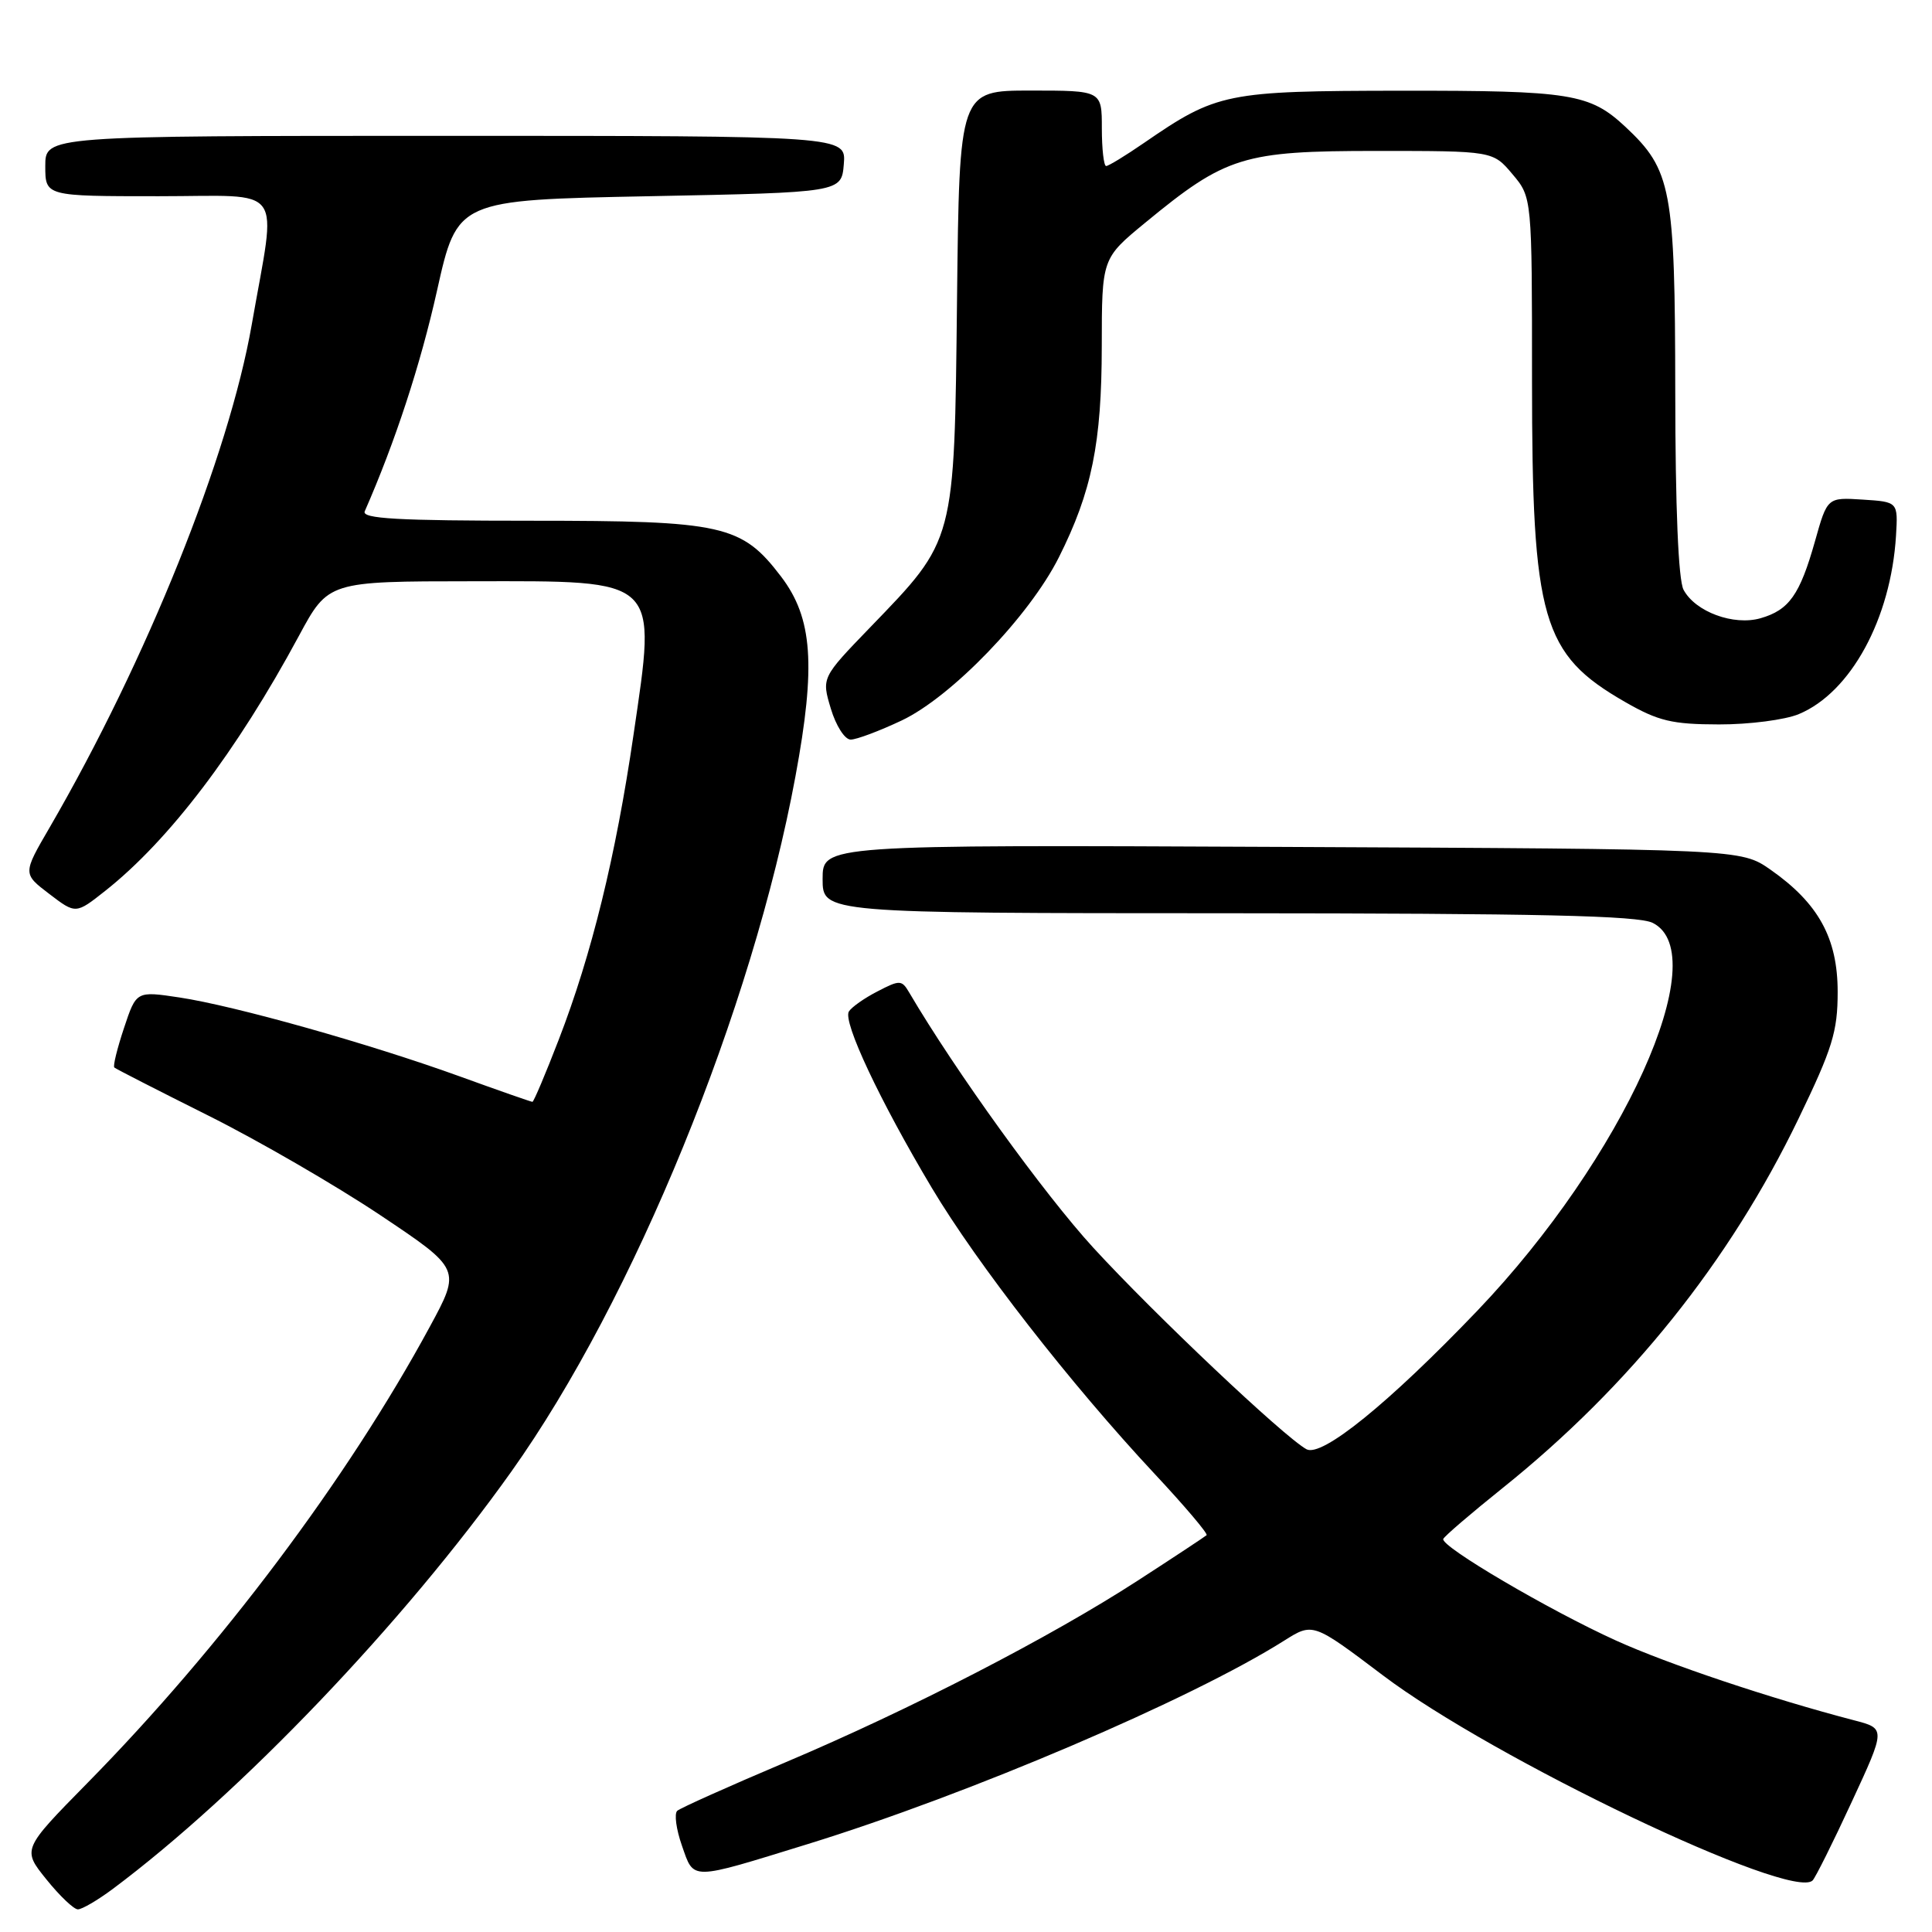 <?xml version="1.0" encoding="UTF-8" standalone="no"?>
<!DOCTYPE svg PUBLIC "-//W3C//DTD SVG 1.1//EN" "http://www.w3.org/Graphics/SVG/1.1/DTD/svg11.dtd" >
<svg xmlns="http://www.w3.org/2000/svg" xmlns:xlink="http://www.w3.org/1999/xlink" version="1.1" viewBox="0 0 256 256">
 <g >
 <path fill="currentColor"
d=" M 14.91 250.32 C 31.87 237.66 53.51 215.01 67.75 195.00 C 83.96 172.23 99.70 133.71 105.40 102.88 C 108.13 88.15 107.68 81.89 103.49 76.39 C 98.26 69.54 95.84 69.00 70.43 69.00 C 52.69 69.00 47.90 68.73 48.33 67.75 C 52.37 58.54 55.72 48.31 57.91 38.50 C 60.59 26.50 60.59 26.50 86.05 26.00 C 111.50 25.50 111.50 25.50 111.81 21.75 C 112.12 18.00 112.12 18.00 59.06 18.00 C 6.00 18.00 6.00 18.00 6.00 22.00 C 6.00 26.00 6.00 26.00 21.01 26.00 C 38.04 26.00 36.66 24.10 33.36 43.00 C 30.32 60.41 19.43 87.50 6.58 109.64 C 3.01 115.77 3.01 115.77 6.53 118.45 C 10.04 121.13 10.04 121.13 13.96 118.03 C 22.41 111.34 31.36 99.56 39.60 84.27 C 43.50 77.03 43.50 77.03 62.60 77.02 C 87.59 76.99 87.01 76.44 83.94 97.39 C 81.60 113.42 78.39 126.51 74.04 137.75 C 72.29 142.29 70.72 146.00 70.55 146.00 C 70.38 146.00 66.02 144.48 60.87 142.61 C 48.89 138.28 31.13 133.28 23.78 132.17 C 18.06 131.31 18.06 131.31 16.43 136.22 C 15.53 138.92 14.95 141.27 15.15 141.45 C 15.34 141.63 20.94 144.49 27.58 147.81 C 34.23 151.13 44.48 157.07 50.38 161.01 C 61.09 168.17 61.09 168.17 56.93 175.84 C 46.05 195.92 29.29 218.26 11.57 236.27 C 2.94 245.05 2.94 245.05 6.14 249.02 C 7.90 251.21 9.78 253.00 10.32 253.00 C 10.87 253.00 12.93 251.79 14.91 250.32 Z  M 245.36 238.77 C 249.87 229.04 249.87 229.04 245.68 227.95 C 234.67 225.08 221.03 220.51 214.13 217.38 C 205.28 213.37 190.85 204.89 191.24 203.92 C 191.38 203.56 194.93 200.52 199.12 197.16 C 215.96 183.66 229.19 167.14 238.31 148.24 C 242.81 138.92 243.50 136.70 243.50 131.43 C 243.50 124.31 240.95 119.68 234.59 115.23 C 230.67 112.50 230.67 112.50 169.84 112.22 C 109.00 111.94 109.00 111.94 109.00 116.47 C 109.00 121.00 109.00 121.00 162.75 121.01 C 203.92 121.03 217.09 121.32 219.00 122.29 C 227.28 126.46 215.07 153.47 195.76 173.67 C 184.02 185.94 175.13 193.15 173.11 192.03 C 170.10 190.36 152.99 174.18 144.87 165.33 C 138.35 158.21 126.58 141.91 120.46 131.49 C 119.49 129.84 119.22 129.83 116.28 131.36 C 114.54 132.25 112.84 133.45 112.48 134.03 C 111.65 135.37 116.59 145.87 123.47 157.40 C 129.49 167.49 141.86 183.37 152.99 195.29 C 156.99 199.57 160.09 203.23 159.88 203.42 C 159.67 203.61 155.59 206.31 150.80 209.41 C 139.24 216.91 120.58 226.54 104.00 233.55 C 96.58 236.69 90.16 239.57 89.74 239.94 C 89.32 240.32 89.60 242.40 90.36 244.56 C 91.99 249.20 91.28 249.21 107.00 244.36 C 128.33 237.78 157.80 225.20 170.15 217.40 C 173.97 214.99 173.97 214.99 183.24 221.99 C 197.86 233.05 237.39 251.91 240.18 249.17 C 240.55 248.80 242.89 244.12 245.36 238.77 Z  M 119.47 95.47 C 126.09 92.34 136.40 81.64 140.31 73.84 C 144.67 65.15 145.98 58.70 145.99 45.87 C 146.00 34.24 146.00 34.24 151.75 29.51 C 162.45 20.70 164.71 20.00 182.38 20.00 C 197.82 20.00 197.82 20.00 200.41 23.08 C 203.00 26.15 203.00 26.15 203.00 50.42 C 203.00 82.14 204.32 86.70 215.34 93.02 C 219.75 95.55 221.55 95.98 227.78 95.99 C 231.79 96.00 236.55 95.38 238.36 94.62 C 245.24 91.75 250.55 81.99 251.23 71.00 C 251.50 66.50 251.50 66.50 246.82 66.20 C 242.13 65.90 242.13 65.90 240.50 71.70 C 238.49 78.82 237.07 80.83 233.28 81.92 C 229.71 82.94 224.64 81.07 223.08 78.15 C 222.39 76.87 221.99 67.25 221.98 51.82 C 221.95 25.01 221.48 22.52 215.38 16.81 C 210.65 12.40 208.19 12.00 185.68 12.02 C 162.43 12.05 161.26 12.28 151.57 18.95 C 149.13 20.63 146.88 22.00 146.57 22.00 C 146.26 22.00 146.00 19.75 146.00 17.00 C 146.00 12.00 146.00 12.00 136.56 12.00 C 127.12 12.00 127.12 12.00 126.81 39.75 C 126.45 72.03 126.61 71.42 115.28 83.15 C 108.86 89.80 108.86 89.80 110.09 93.90 C 110.77 96.17 111.94 98.00 112.72 98.00 C 113.49 98.00 116.53 96.86 119.47 95.47 Z "/>
</g>
</svg>